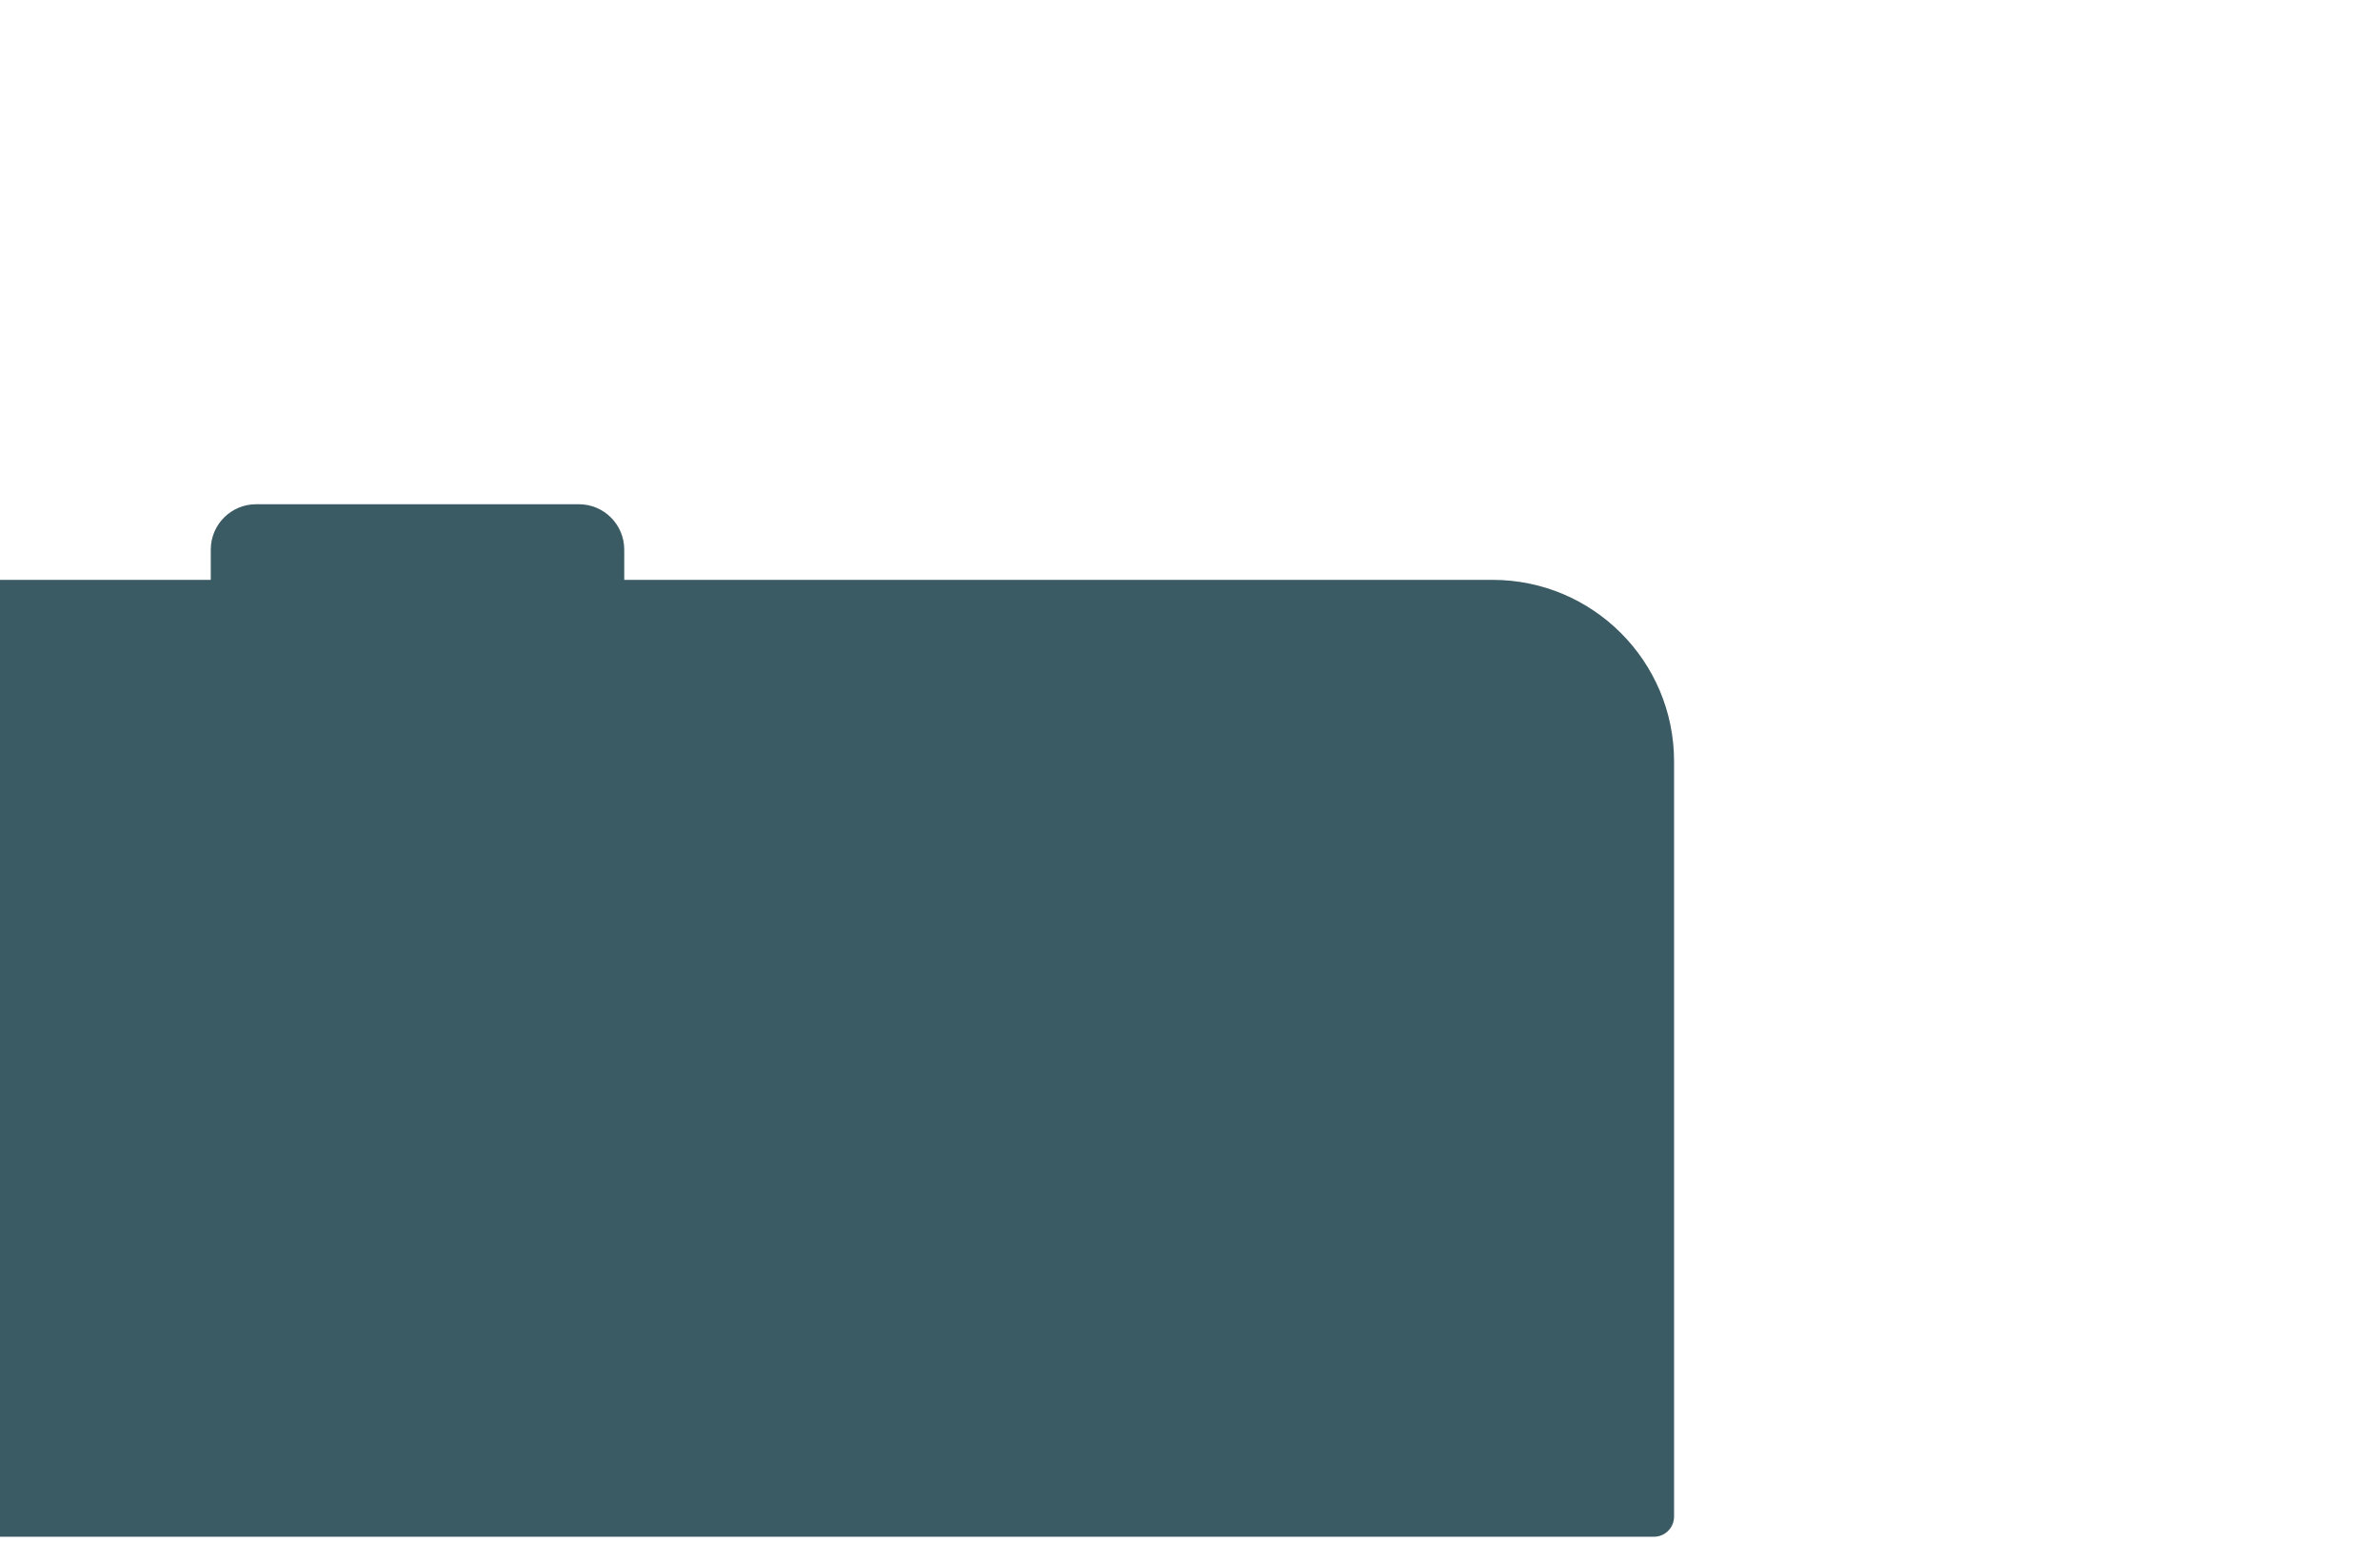 <svg width="1560" height="1024" viewBox="-100 -300 2360 1149" fill="none" xmlns="http://www.w3.org/2000/svg">
<path d="M-138 75H1380C1479.41 75 1560 155.589 1560 255V1004C1560 1015.05 1551.05 1024 1540 1024H-138V75Z" fill="#3A5B63"/>
<path d="M109 45C109 20.147 129.147 0 154 0H474C498.853 0 519 20.147 519 45V125H109V45Z" fill="#3A5B63"/>
</svg>
